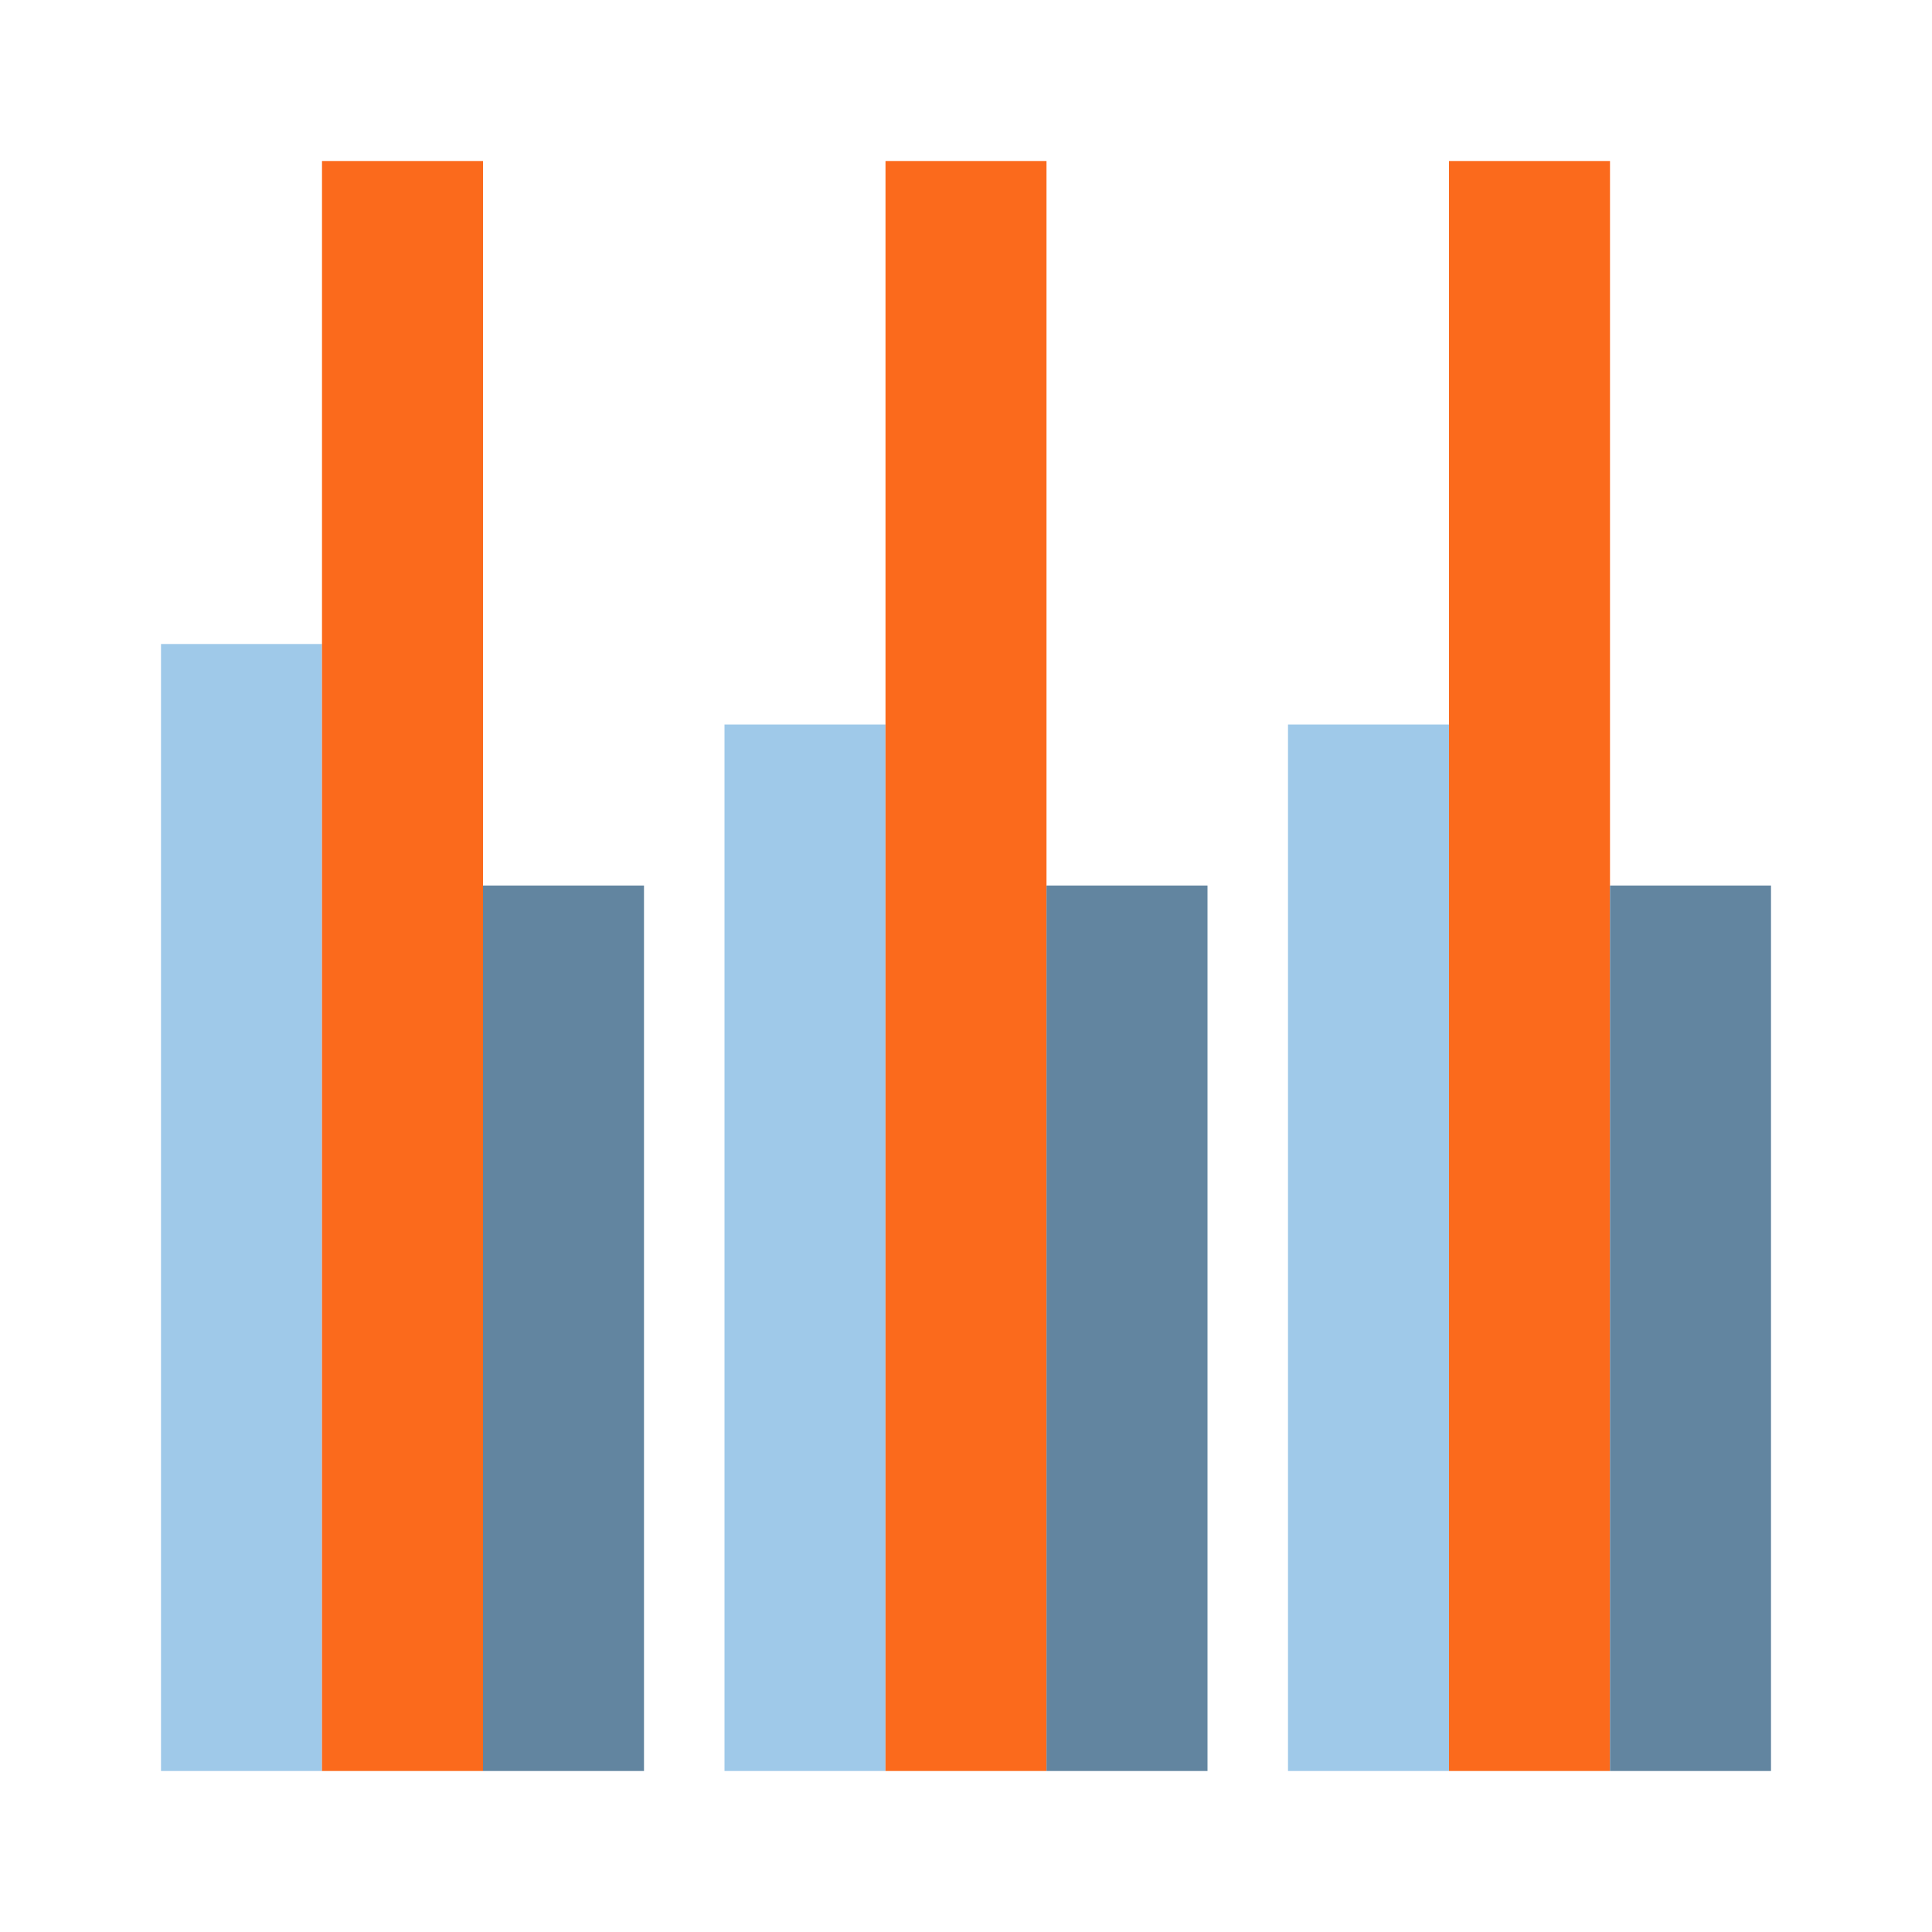 <svg width="24" height="24" viewBox="0 0 24 24" fill="none" xmlns="http://www.w3.org/2000/svg">
<g clip-path="url(#clip0_203_1479)">
<rect width="14" height="2" transform="matrix(0 -1 1 0 2 22)" fill="#9FC9E9"/>
<rect width="20" height="2" transform="matrix(0 -1 1 0 4 22)" fill="#FB6A1C"/>
<rect width="11" height="2" transform="matrix(0 -1 1 0 6 22)" fill="#6285A0"/>
<rect width="13" height="2" transform="matrix(0 -1 1 0 9 22)" fill="#9FC9E9"/>
<rect width="20" height="2" transform="matrix(0 -1 1 0 11 22)" fill="#FB6A1C"/>
<rect width="11" height="2" transform="matrix(0 -1 1 0 13 22)" fill="#6285A0"/>
<rect width="13" height="2" transform="matrix(0 -1 1 0 16 22)" fill="#9FC9E9"/>
<rect width="20" height="2" transform="matrix(0 -1 1 0 18 22)" fill="#FB6A1C"/>
<rect width="11" height="2" transform="matrix(0 -1 1 0 20 22)" fill="#6285A0"/>
</g>
<defs>
<clipPath id="clip0_203_1479">
<rect width="20" height="20" fill="white" transform="matrix(0 -1 1 0 2 22)"/>
</clipPath>
</defs>
</svg>
